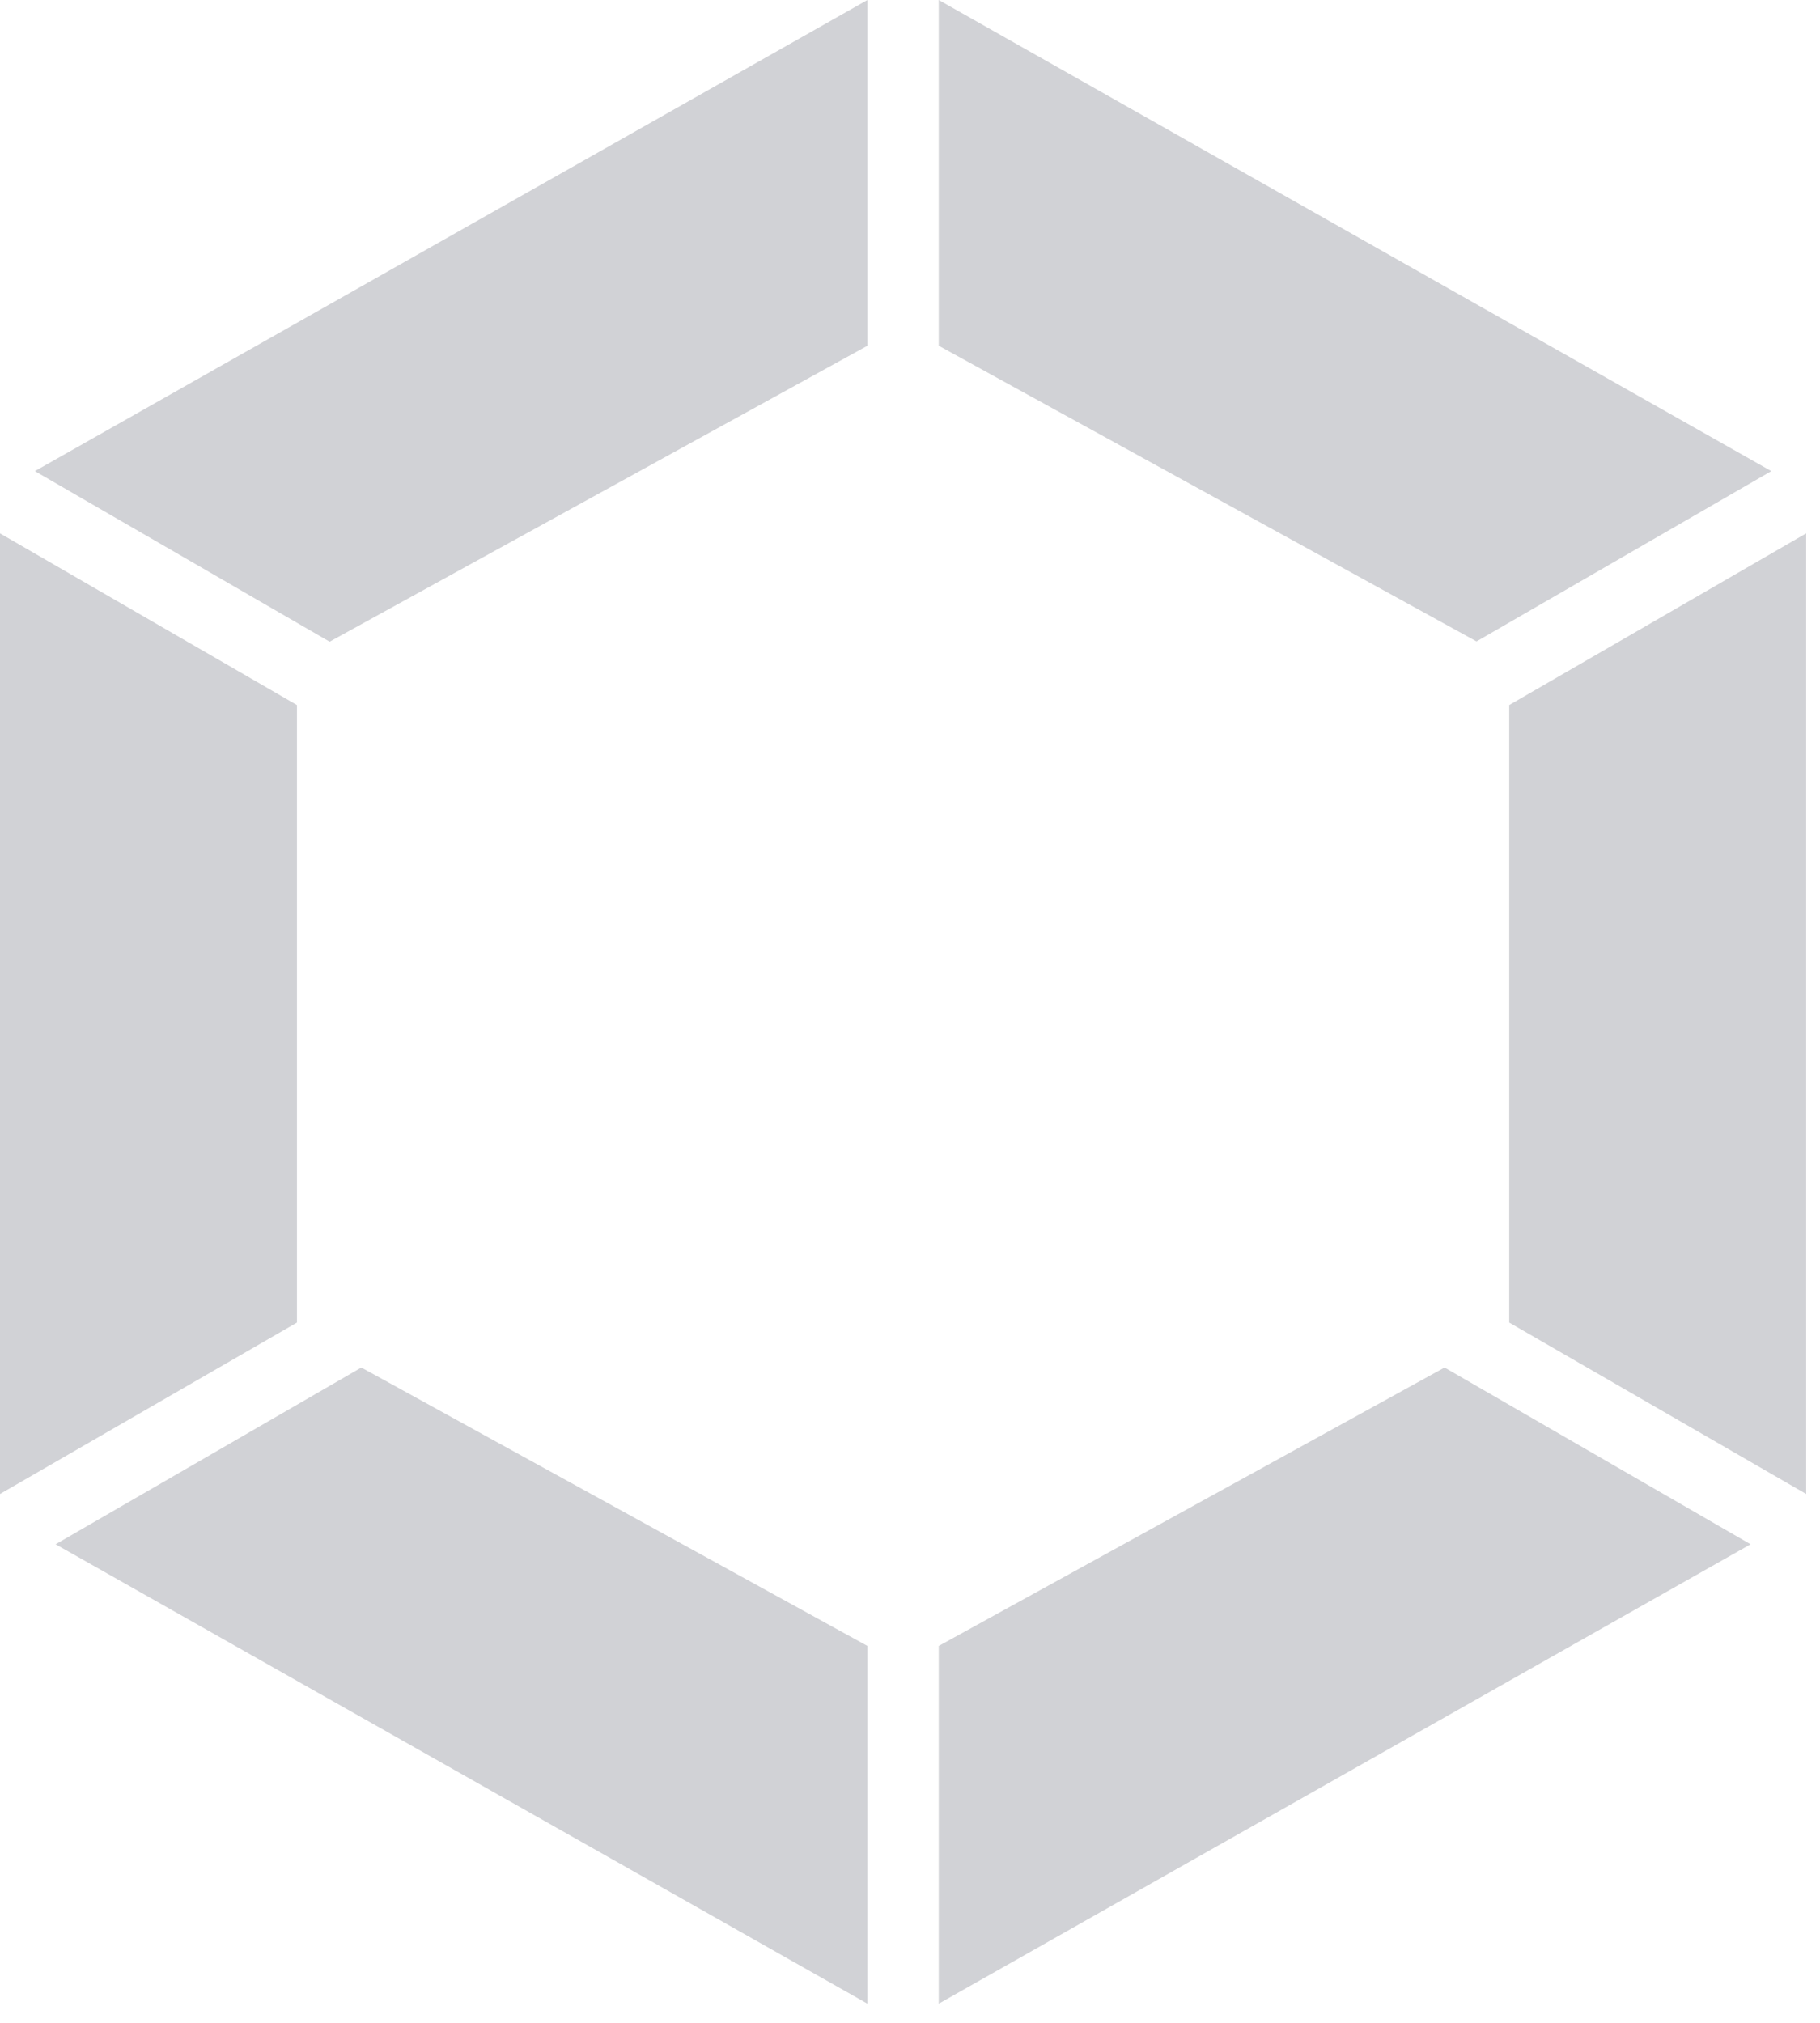 <svg width="90" height="100" viewBox="0 0 90 100" fill="none" xmlns="http://www.w3.org/2000/svg">
<path d="M86.566 76.342L46.421 99.053V81.368L71.434 67.605L86.566 76.342V76.342ZM89.316 73.855V26.368L74.632 34.855V65.382L89.316 73.855V73.855ZM2.75 76.342L42.895 99.053V81.368L17.868 67.605L2.75 76.342V76.342ZM0 73.855V26.368L14.684 34.855V65.382L0 73.855ZM1.724 23.29L42.895 0V17.092L16.513 31.605L16.303 31.724L1.724 23.29V23.29ZM87.592 23.29L46.421 0V17.092L72.803 31.592L73.013 31.71L87.592 23.29Z" fill="#D1D2D6"/>
</svg>
